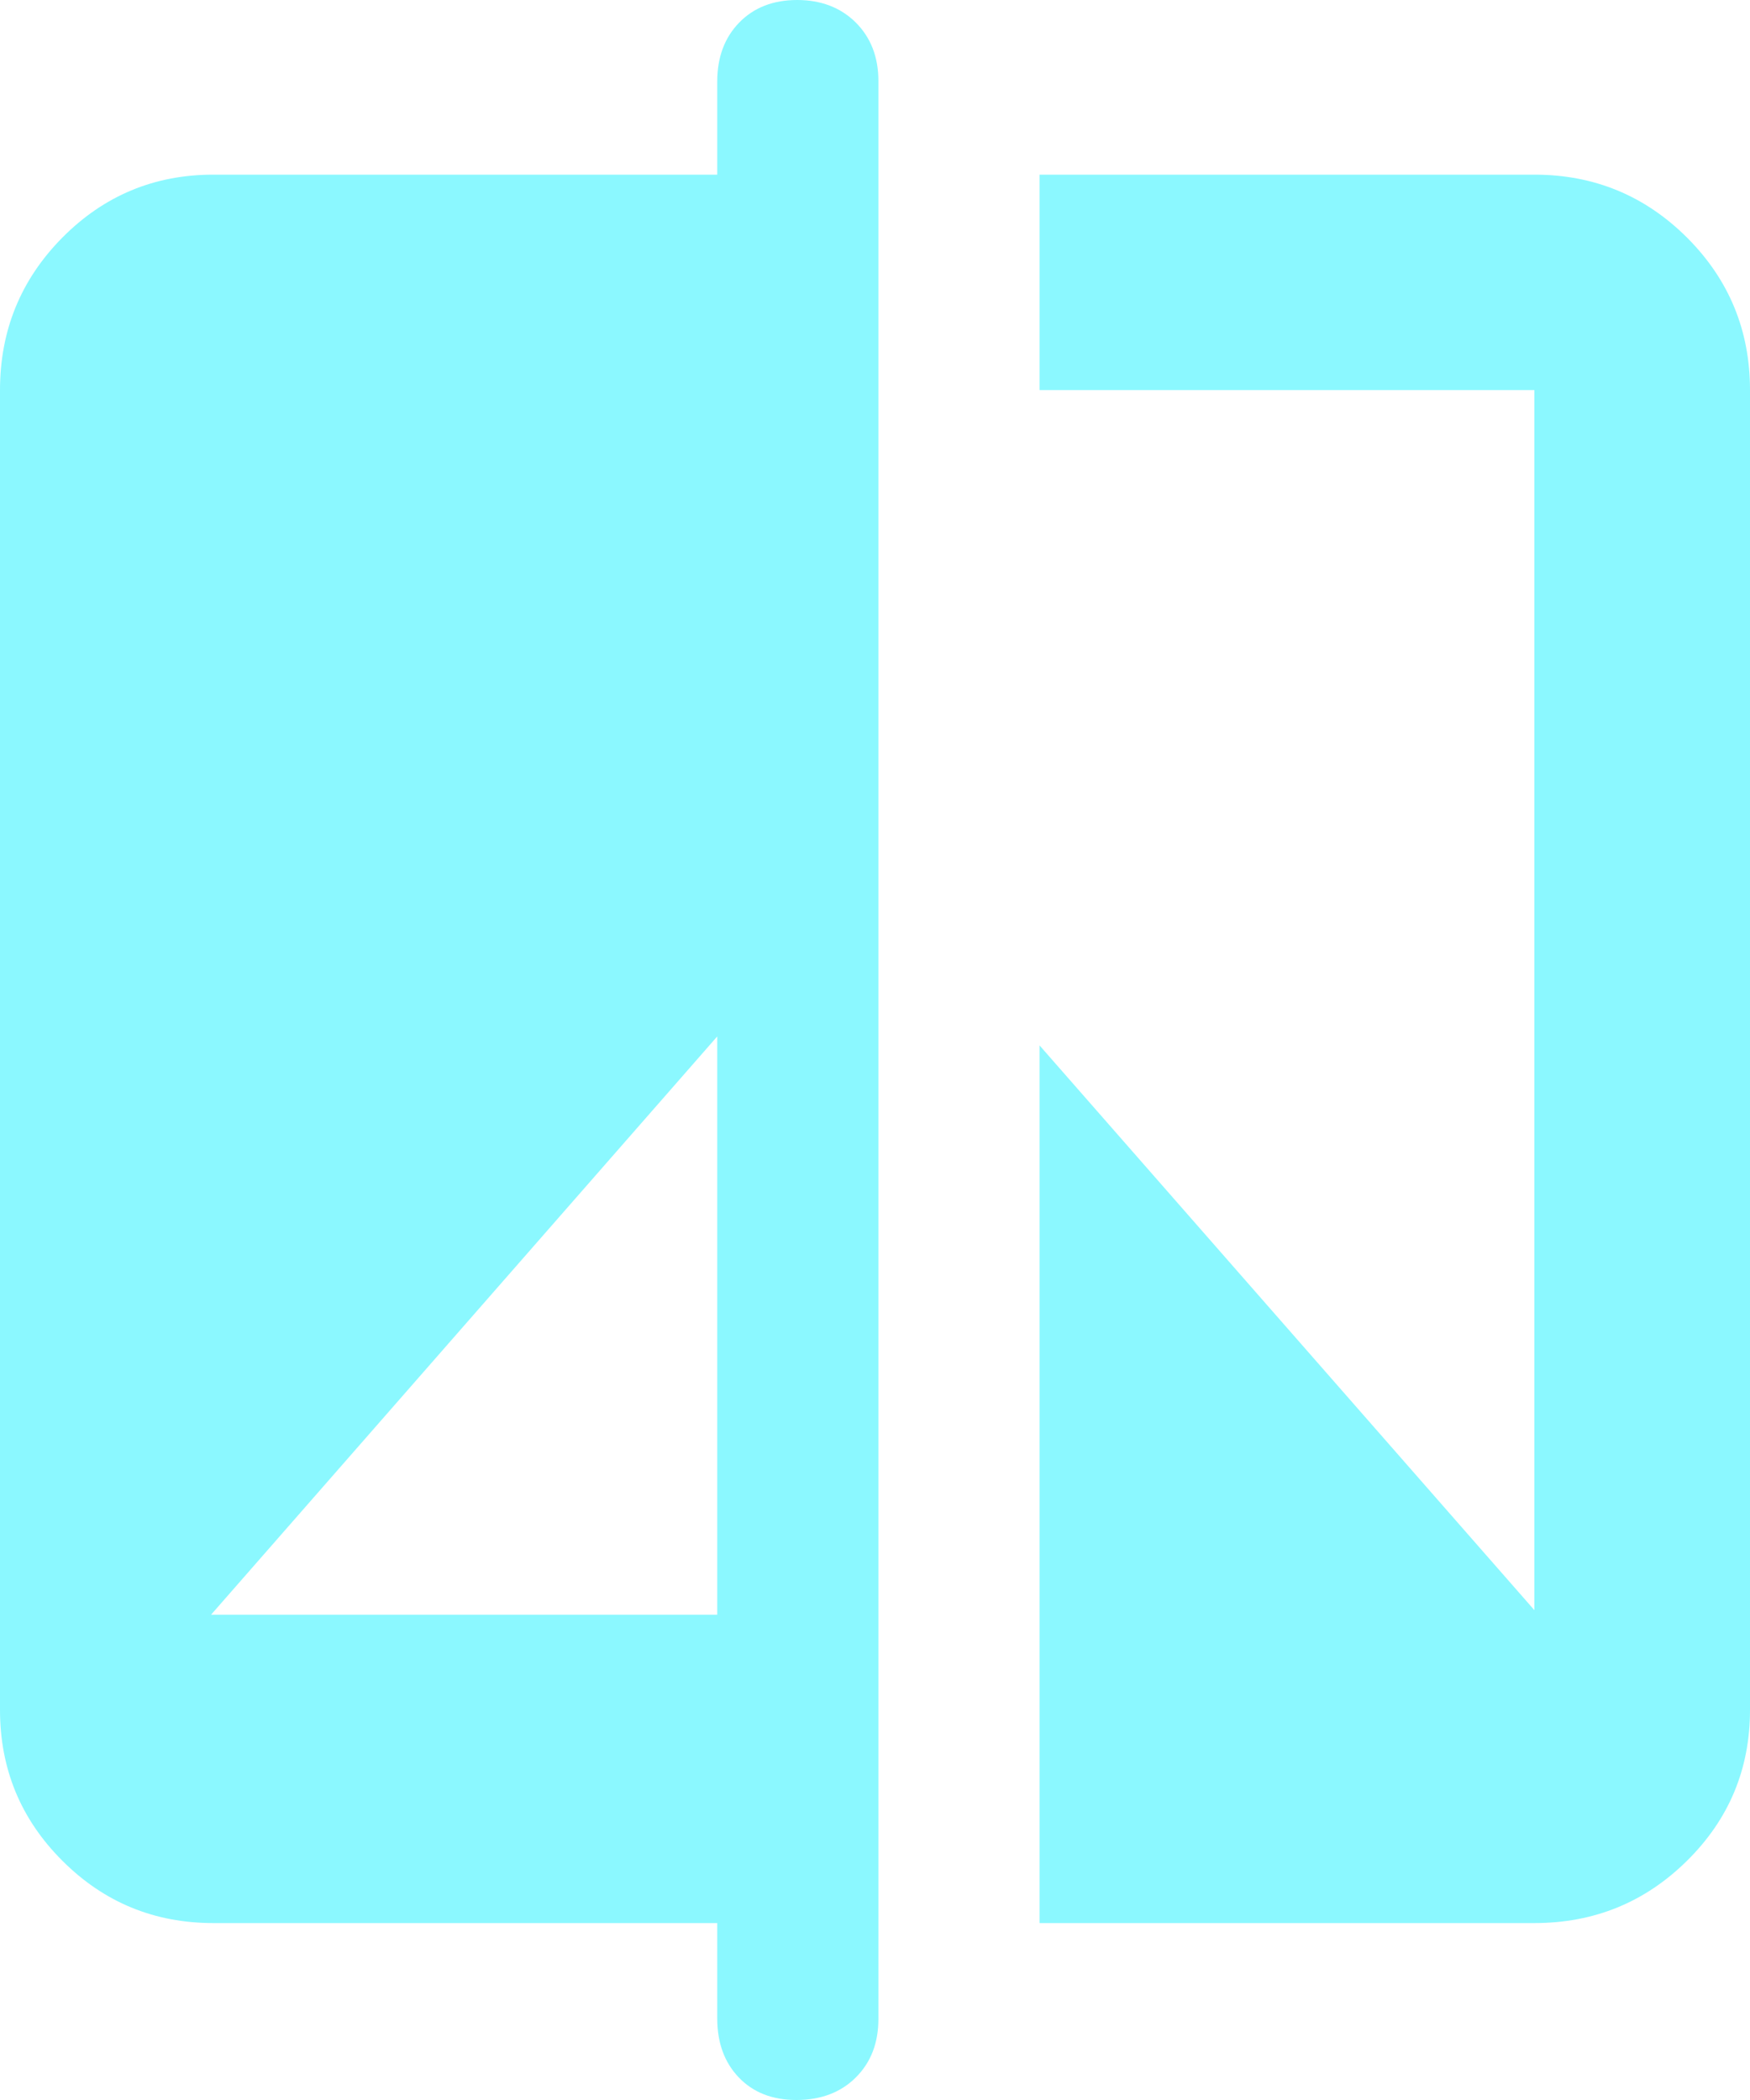 <svg width="20" height="24" viewBox="0 0 20 24" fill="none" xmlns="http://www.w3.org/2000/svg">
<path d="M9.101 24C8.827 24 8.608 23.914 8.444 23.743C8.279 23.571 8.197 23.346 8.197 23.067V21.978H2.438C1.763 21.978 1.188 21.741 0.713 21.266C0.238 20.792 0 20.217 0 19.542V4.458C0 3.776 0.238 3.195 0.713 2.715C1.188 2.236 1.763 1.996 2.438 1.996H8.197V0.933C8.197 0.654 8.281 0.429 8.449 0.257C8.616 0.086 8.837 0 9.11 0C9.383 0 9.607 0.086 9.78 0.257C9.952 0.429 10.039 0.652 10.039 0.927V23.073C10.039 23.348 9.953 23.571 9.78 23.743C9.608 23.914 9.381 24 9.101 24ZM2.412 18.454H8.197V11.845L2.412 18.454ZM11.881 21.978V11.948L17.536 18.402V4.458H11.881V1.996H17.536C18.218 1.996 18.799 2.236 19.28 2.715C19.76 3.195 20 3.776 20 4.458V19.542C20 20.217 19.76 20.792 19.28 21.266C18.799 21.741 18.218 21.978 17.536 21.978H11.881Z" fill="#8BF8FF"/>
</svg>
